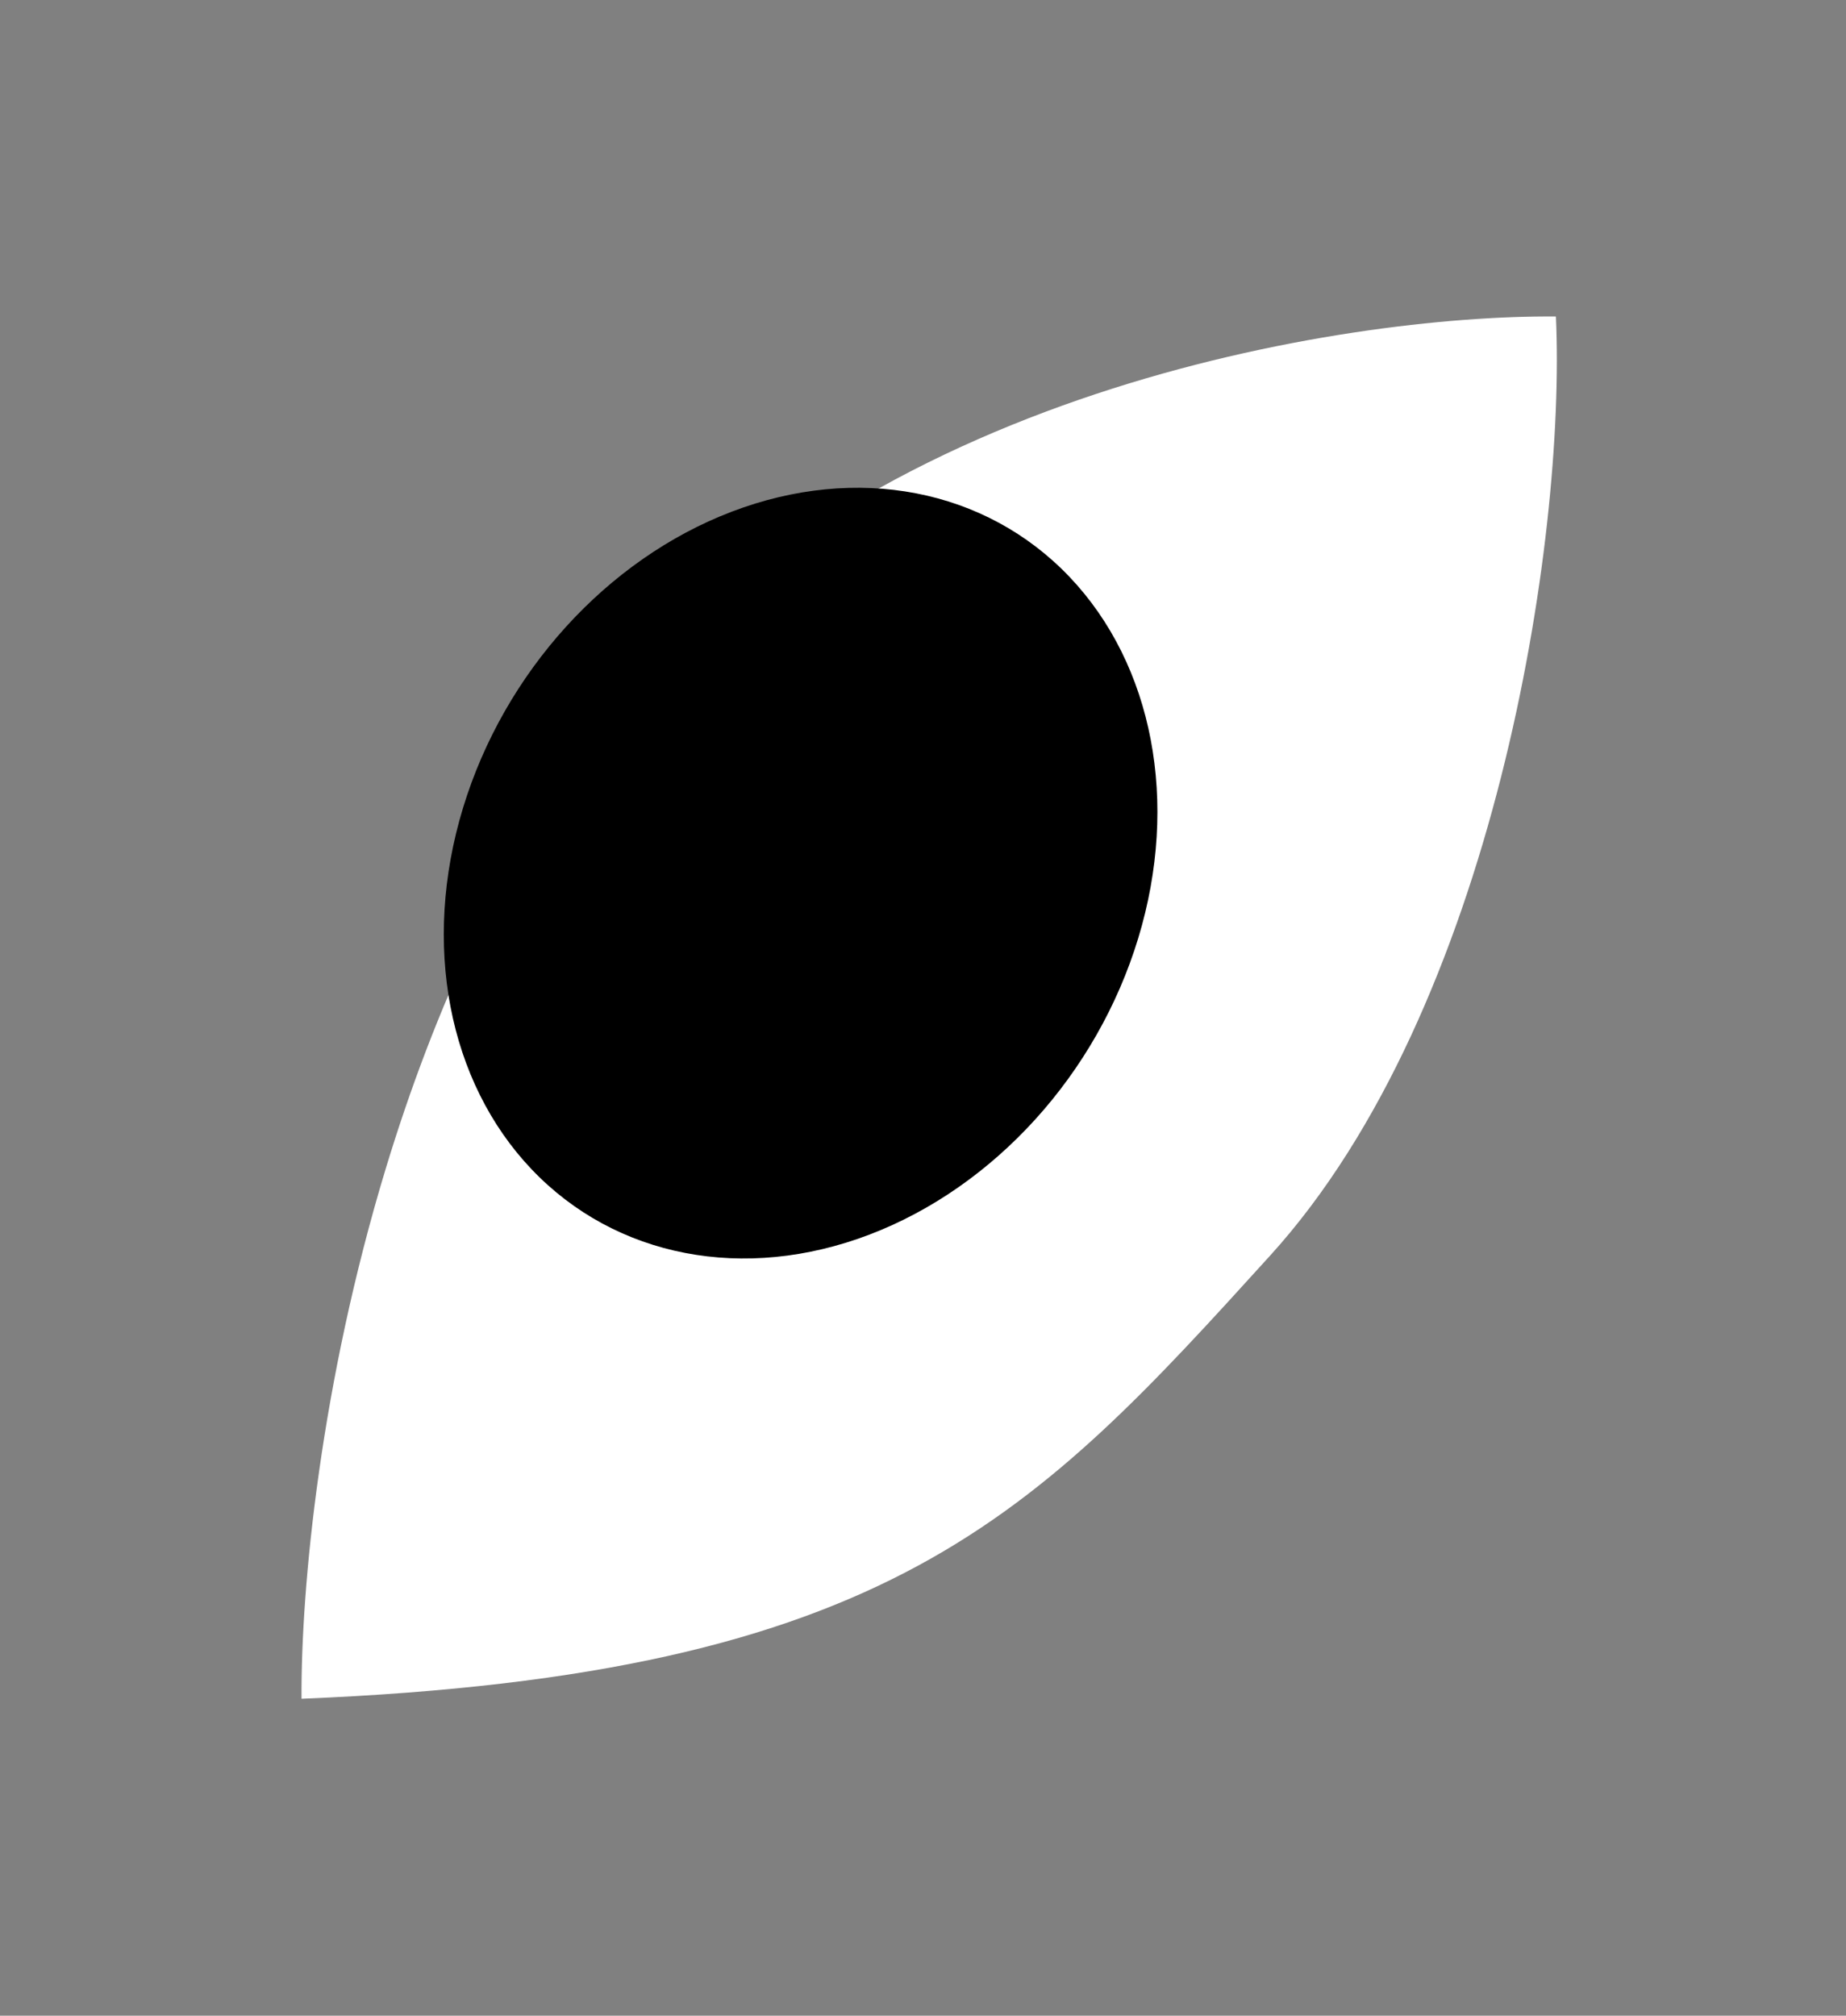 <svg width="98" height="107" viewBox="0 0 98 107" fill="none" xmlns="http://www.w3.org/2000/svg">
<rect x="0" y="0" width="98" height="107" fill="#808080" stroke="none"/>
<path d="M82.6 16.8C71.323 16.708 45.476 20.817 32.297 37.988C26.765 45.197 22.995 53.746 20.489 61.998C17.025 73.401 15.972 84.234 16.007 90.176C47.237 88.899 54.879 80.479 67.433 66.646C79.326 53.541 83.141 28.721 82.6 16.8Z" fill="white"/>
<ellipse rx="21.233" ry="18.056" transform="matrix(0.672 -0.741 0.69 0.724 42.502 46.349)" fill="black"/>
</svg>

